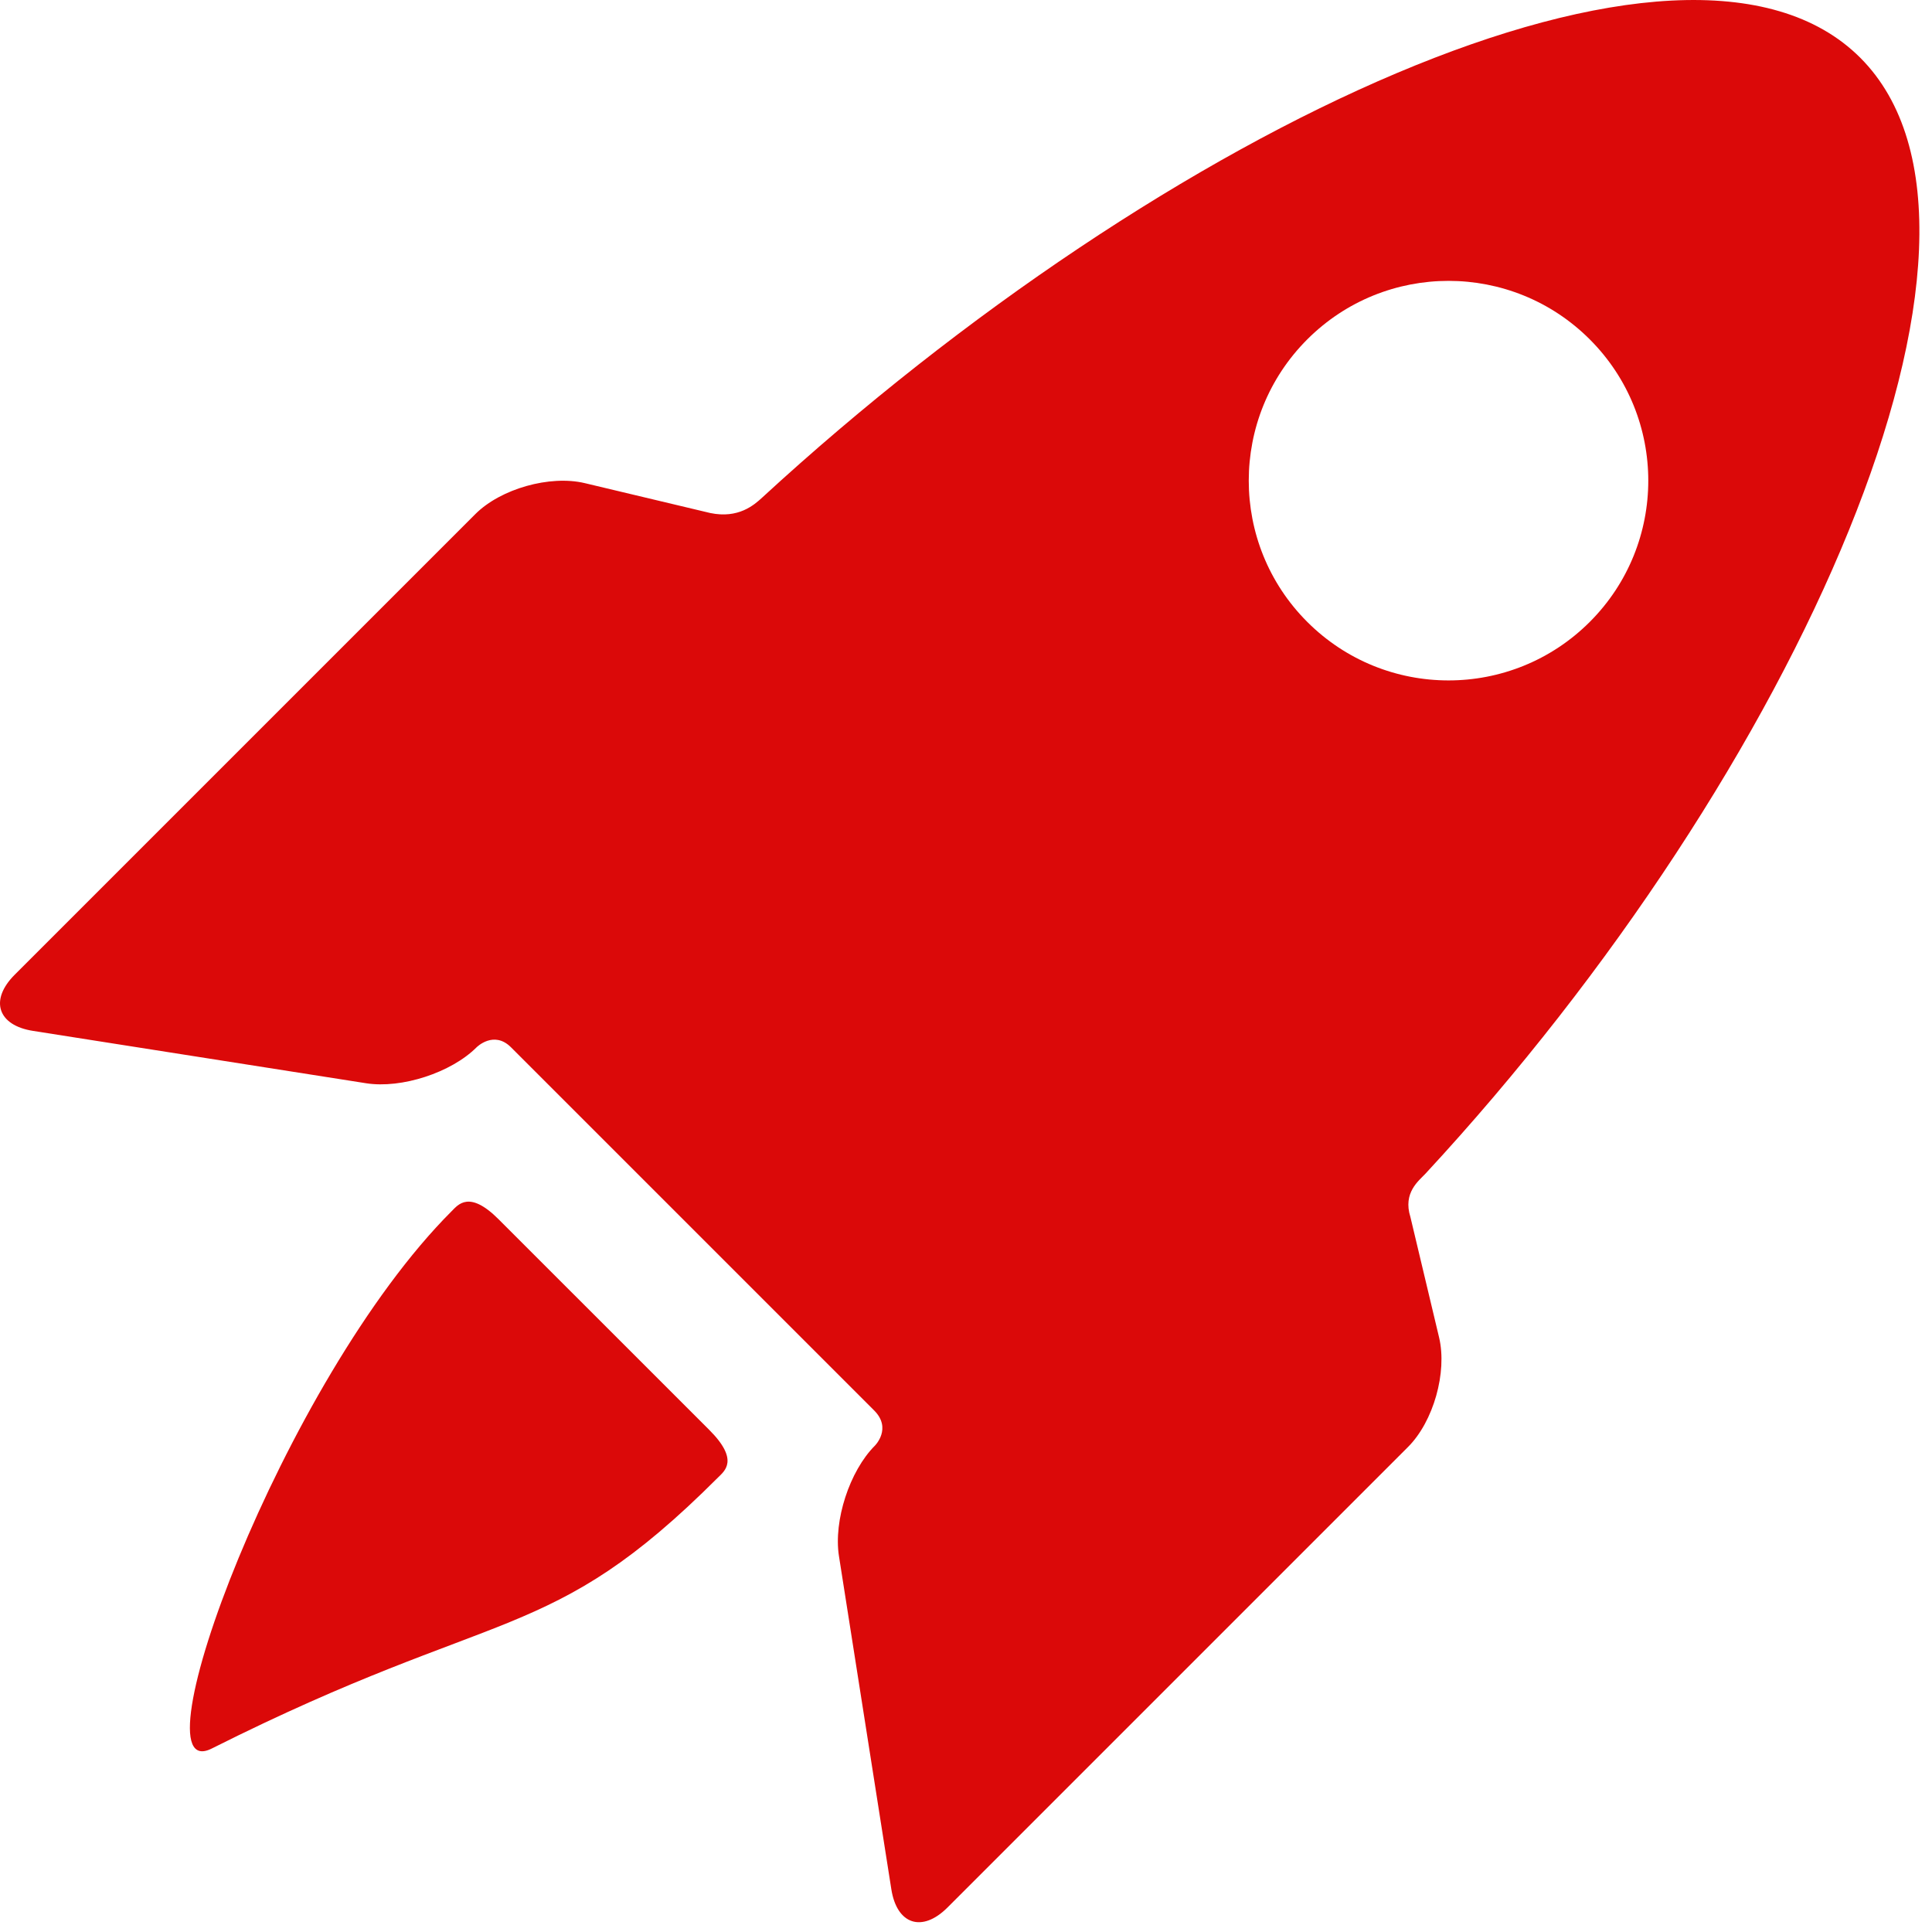 <svg width="46" height="46" viewBox="0 0 46 46" fill="none" xmlns="http://www.w3.org/2000/svg">
<path d="M11.871 29.03C11.172 28.331 10.909 28.682 10.753 28.838C6.726 32.865 3.151 42.581 5.041 41.632C11.921 38.178 13.068 39.206 17.095 35.179C17.25 35.024 17.608 34.767 16.889 34.047L11.871 29.03Z" fill="#DB0909"/>
<path d="M33.581 28.976C33.398 28.395 33.781 28.115 33.942 27.942C42.83 18.346 48.478 5.561 44.292 1.375C40.128 -2.789 27.738 3.025 18.145 11.849C17.955 12.024 17.581 12.354 16.912 12.215L13.923 11.503C13.093 11.306 11.92 11.637 11.317 12.241L0.35 23.208C-0.253 23.811 -0.057 24.413 0.786 24.545L8.718 25.792C9.561 25.924 10.744 25.539 11.347 24.936C11.347 24.936 11.756 24.525 12.167 24.936C14.436 27.205 18.652 31.421 20.813 33.582C21.243 34.012 20.831 34.42 20.831 34.42C20.228 35.024 19.843 36.206 19.975 37.049L21.222 44.981C21.354 45.824 21.956 46.02 22.559 45.417L33.526 34.45C34.13 33.846 34.461 32.674 34.264 31.844L33.581 28.976ZM31.125 14.807C29.268 12.95 29.268 9.938 31.125 8.081C32.983 6.223 35.994 6.223 37.852 8.081C39.709 9.938 39.709 12.95 37.852 14.807C35.994 16.665 32.983 16.665 31.125 14.807Z" fill="#DB0909"/>
</svg>

